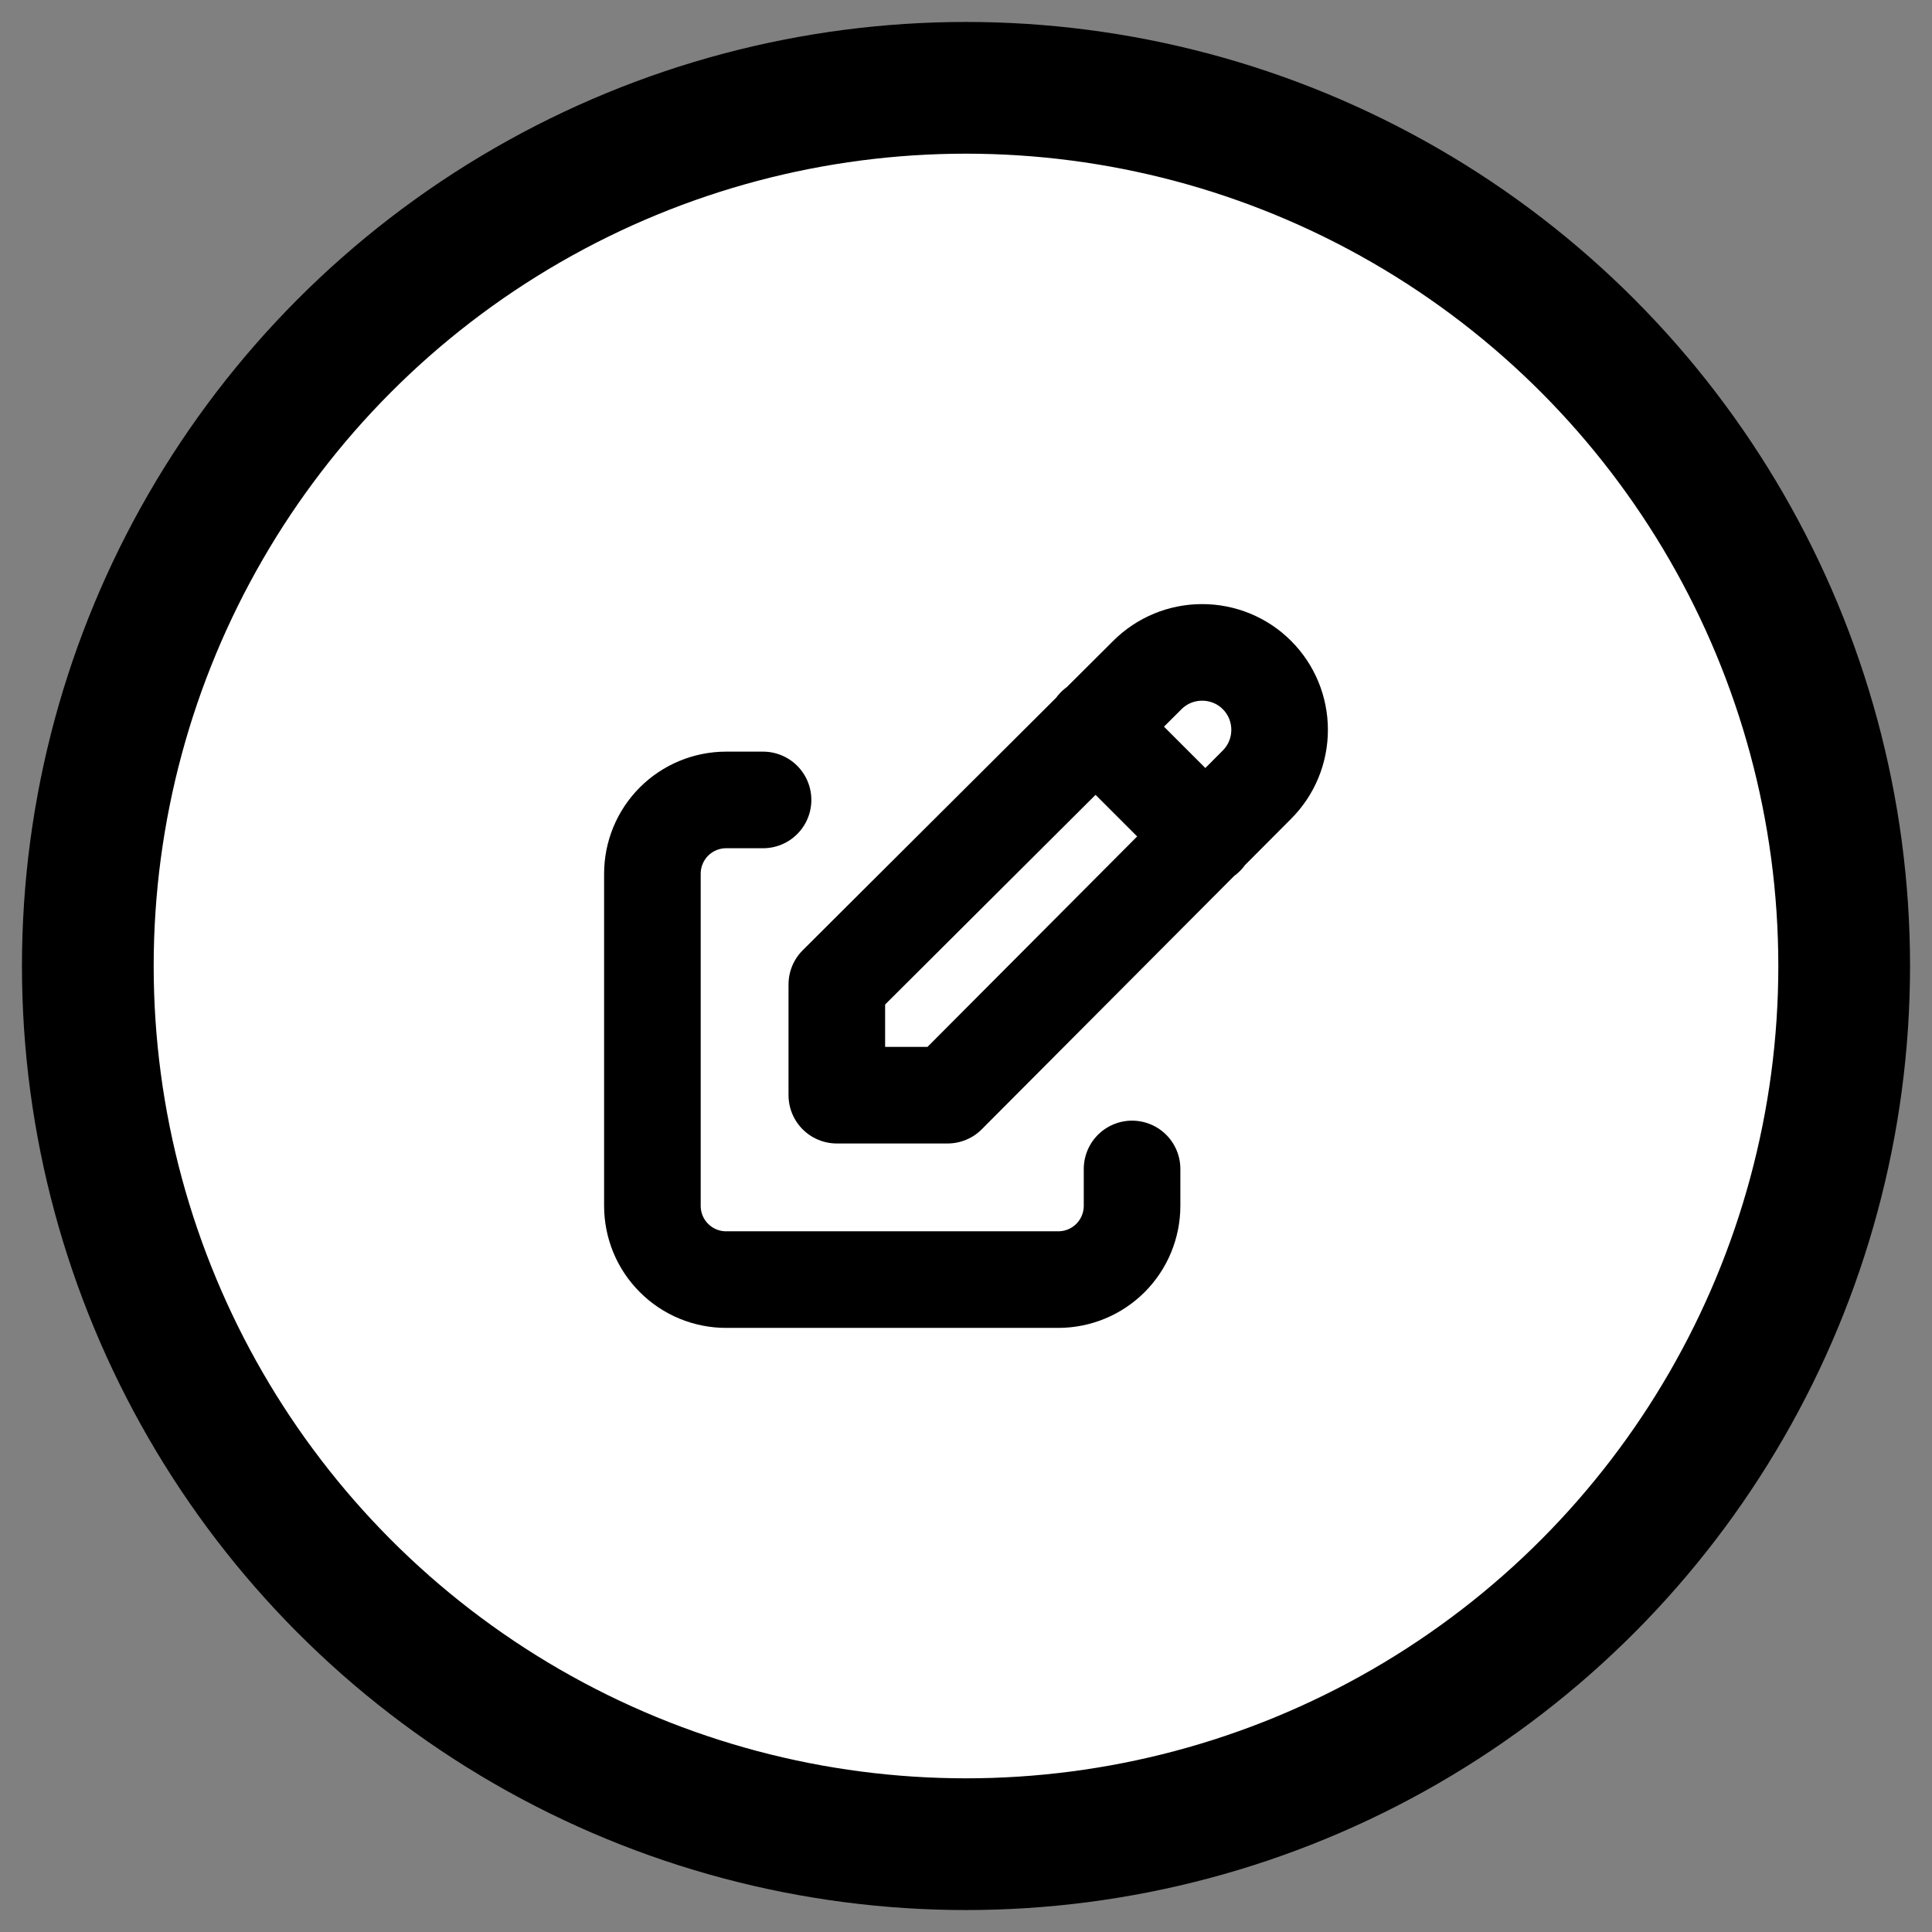 <svg width="22" height="22" viewBox="0 0 22 22" fill="none" xmlns="http://www.w3.org/2000/svg">
<rect x="0" y="0" width="22" height="22" fill="#808080" stroke="none"/>
<circle cx="11" cy="11" r="10" fill="white" stroke="black" stroke-width="1.5"/>
<path d="M8.689 9.109H8.269C8.046 9.109 7.832 9.198 7.675 9.355C7.517 9.513 7.429 9.727 7.429 9.95V13.731C7.429 13.954 7.517 14.168 7.675 14.325C7.832 14.483 8.046 14.571 8.269 14.571H12.05C12.273 14.571 12.487 14.483 12.645 14.325C12.802 14.168 12.891 13.954 12.891 13.731V13.311" stroke="black" stroke-width="1.1" stroke-linecap="round" stroke-linejoin="round"/>
<path d="M12.471 8.269L13.731 9.529M14.313 8.935C14.479 8.769 14.571 8.545 14.571 8.311C14.571 8.077 14.479 7.852 14.313 7.687C14.148 7.521 13.923 7.429 13.689 7.429C13.455 7.429 13.231 7.521 13.065 7.687L9.529 11.21V12.471H10.79L14.313 8.935Z" stroke="black" stroke-width="1.1" stroke-linecap="round" stroke-linejoin="round"/>
</svg>
